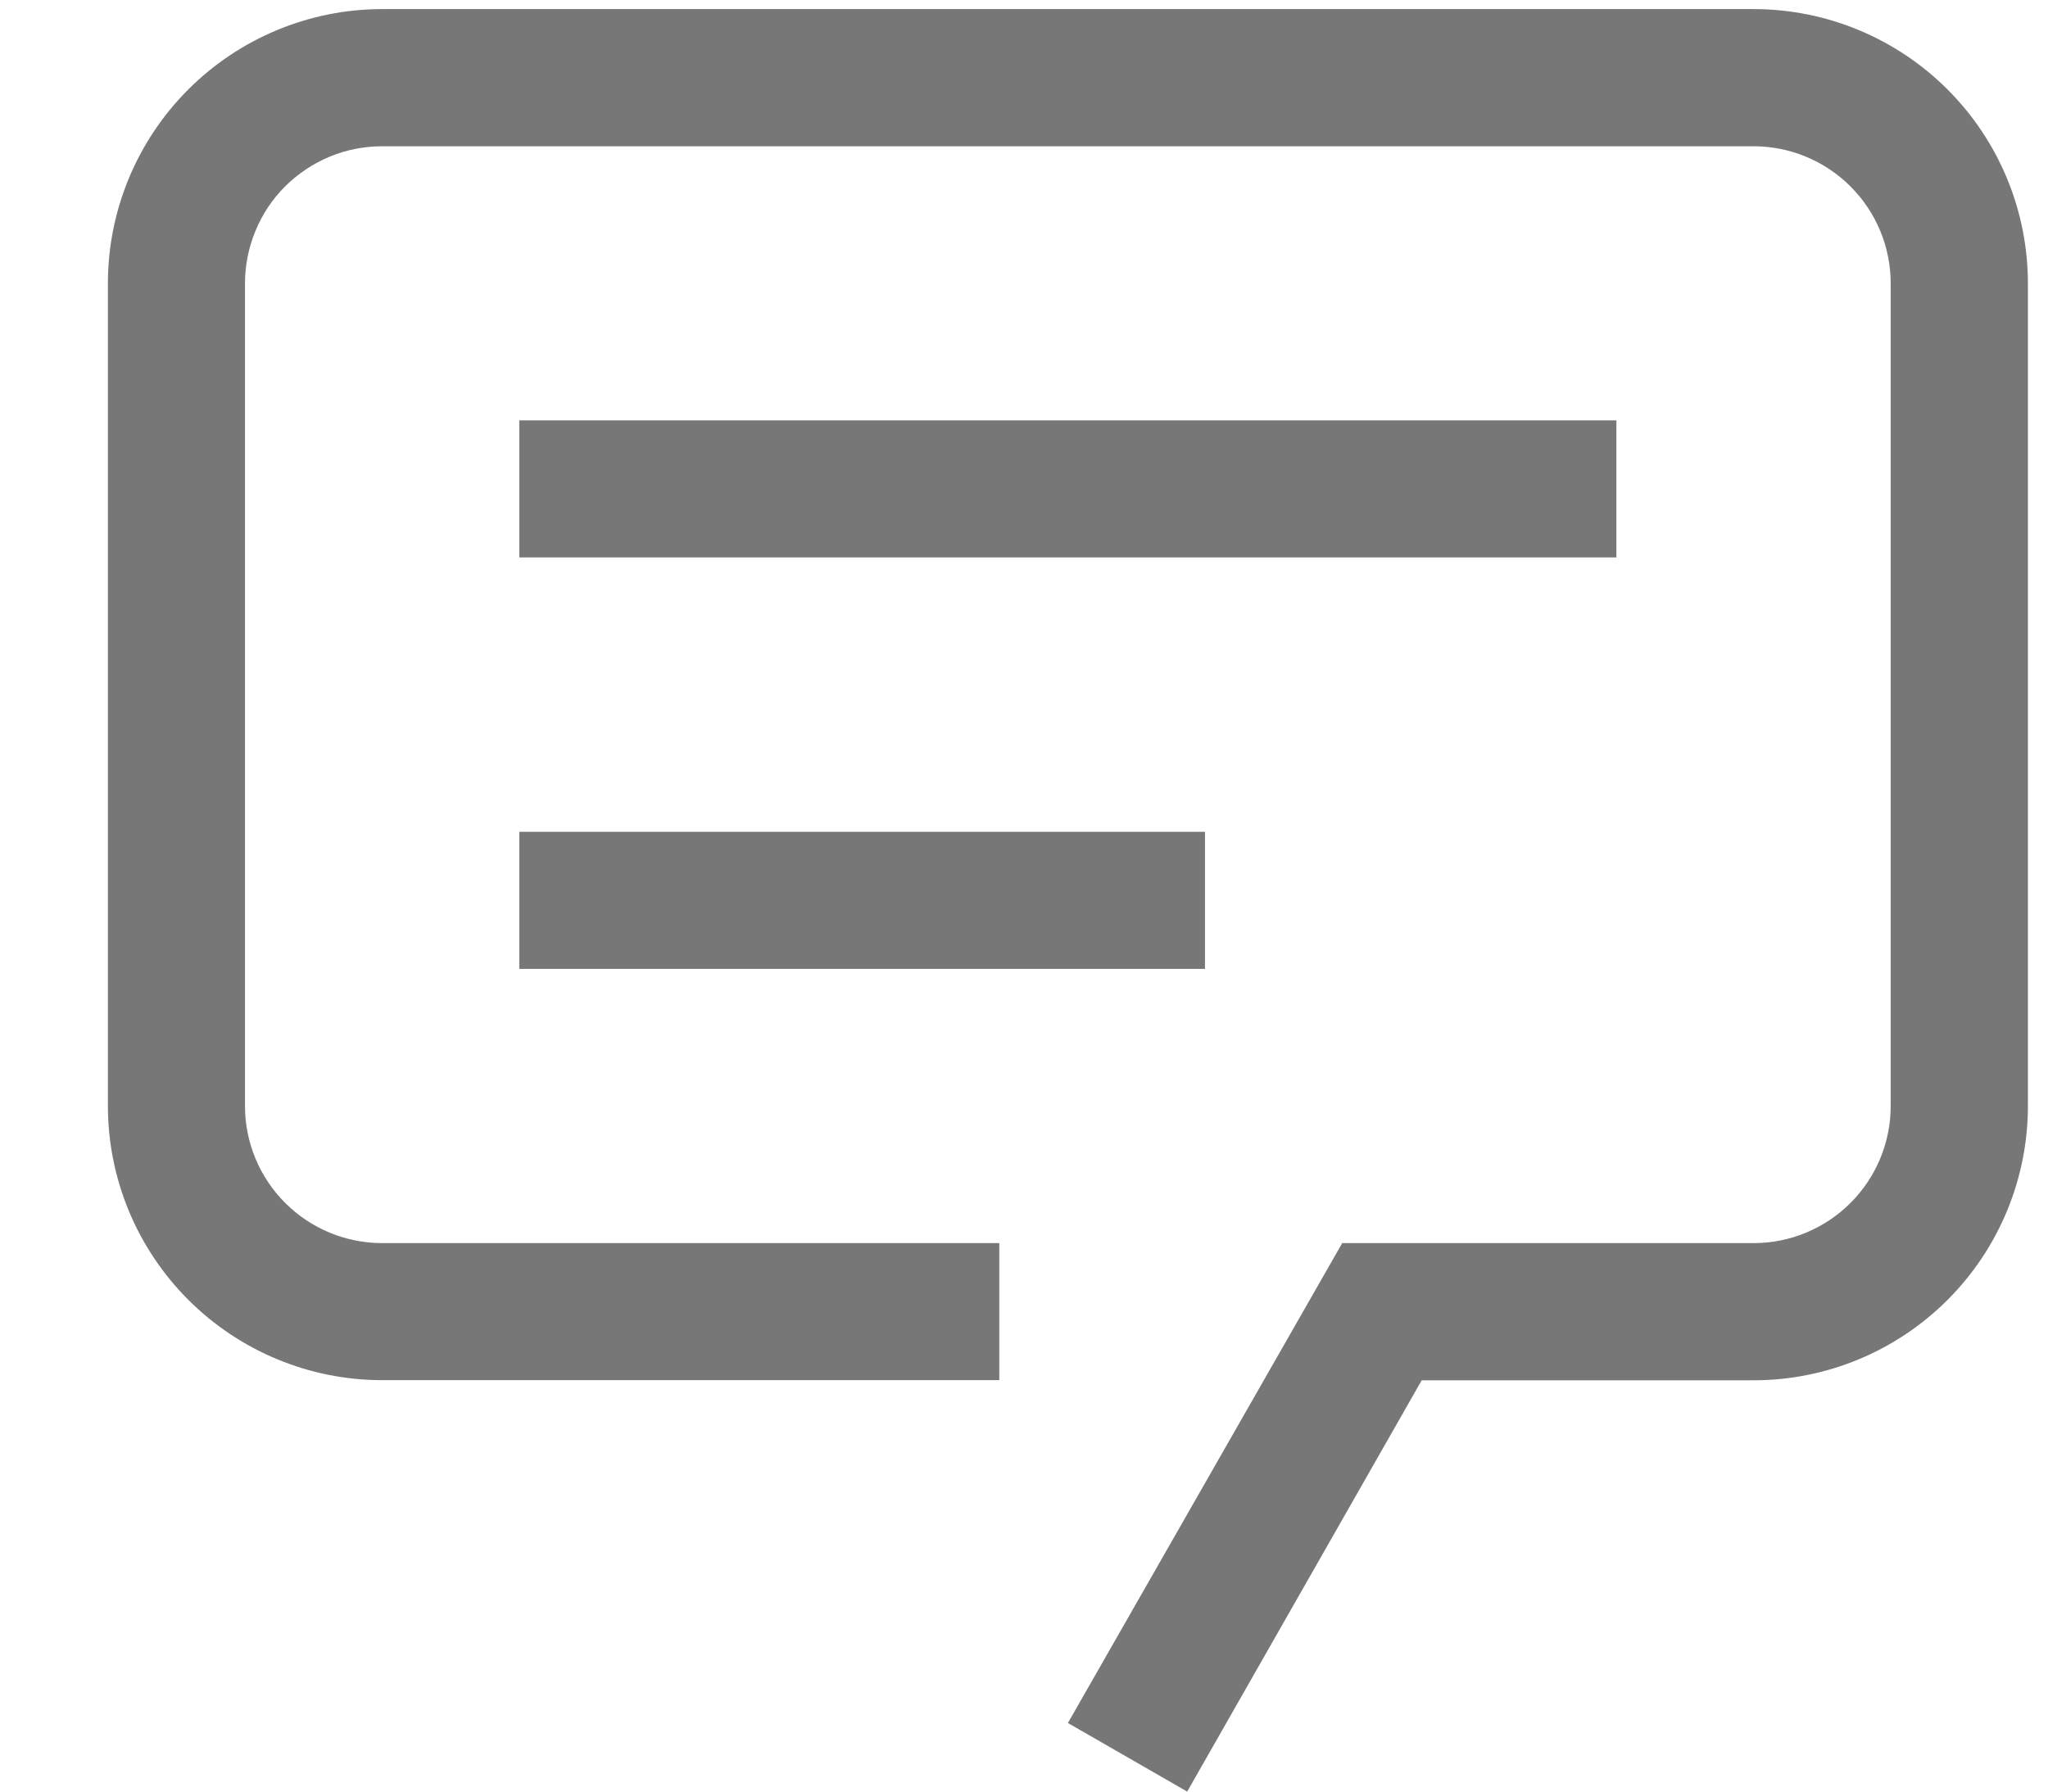 <svg width="16" height="14" viewBox="0 0 16 14" fill="none" xmlns="http://www.w3.org/2000/svg">
<path d="M9.275 14L8.343 13.464L10.486 9.714H13.7C13.984 9.714 14.256 9.601 14.457 9.4C14.658 9.199 14.771 8.927 14.771 8.643V2.214C14.771 1.93 14.658 1.658 14.457 1.457C14.256 1.256 13.984 1.143 13.7 1.143H2.986C2.845 1.143 2.706 1.17 2.576 1.224C2.446 1.278 2.328 1.357 2.228 1.456C2.128 1.556 2.049 1.674 1.996 1.804C1.942 1.934 1.914 2.073 1.914 2.214V8.643C1.914 8.927 2.027 9.199 2.228 9.4C2.429 9.601 2.701 9.714 2.985 9.714H7.807V10.785H2.986C2.418 10.785 1.873 10.559 1.471 10.157C1.069 9.755 0.843 9.21 0.843 8.642V2.214C0.843 1.646 1.069 1.101 1.471 0.699C1.873 0.297 2.418 0.071 2.986 0.071H13.7C14.268 0.071 14.813 0.297 15.215 0.699C15.617 1.101 15.843 1.646 15.843 2.214V8.643C15.843 9.211 15.617 9.756 15.215 10.158C14.813 10.56 14.268 10.786 13.7 10.786H11.107L9.275 14Z" fill="#777777"/>
<path d="M4.057 3.285H12.628V4.356H4.057V3.285Z" fill="#777777"/>
<path d="M4.057 6.5H9.414V7.571H4.057V6.5Z" fill="#777777"/>
</svg>
